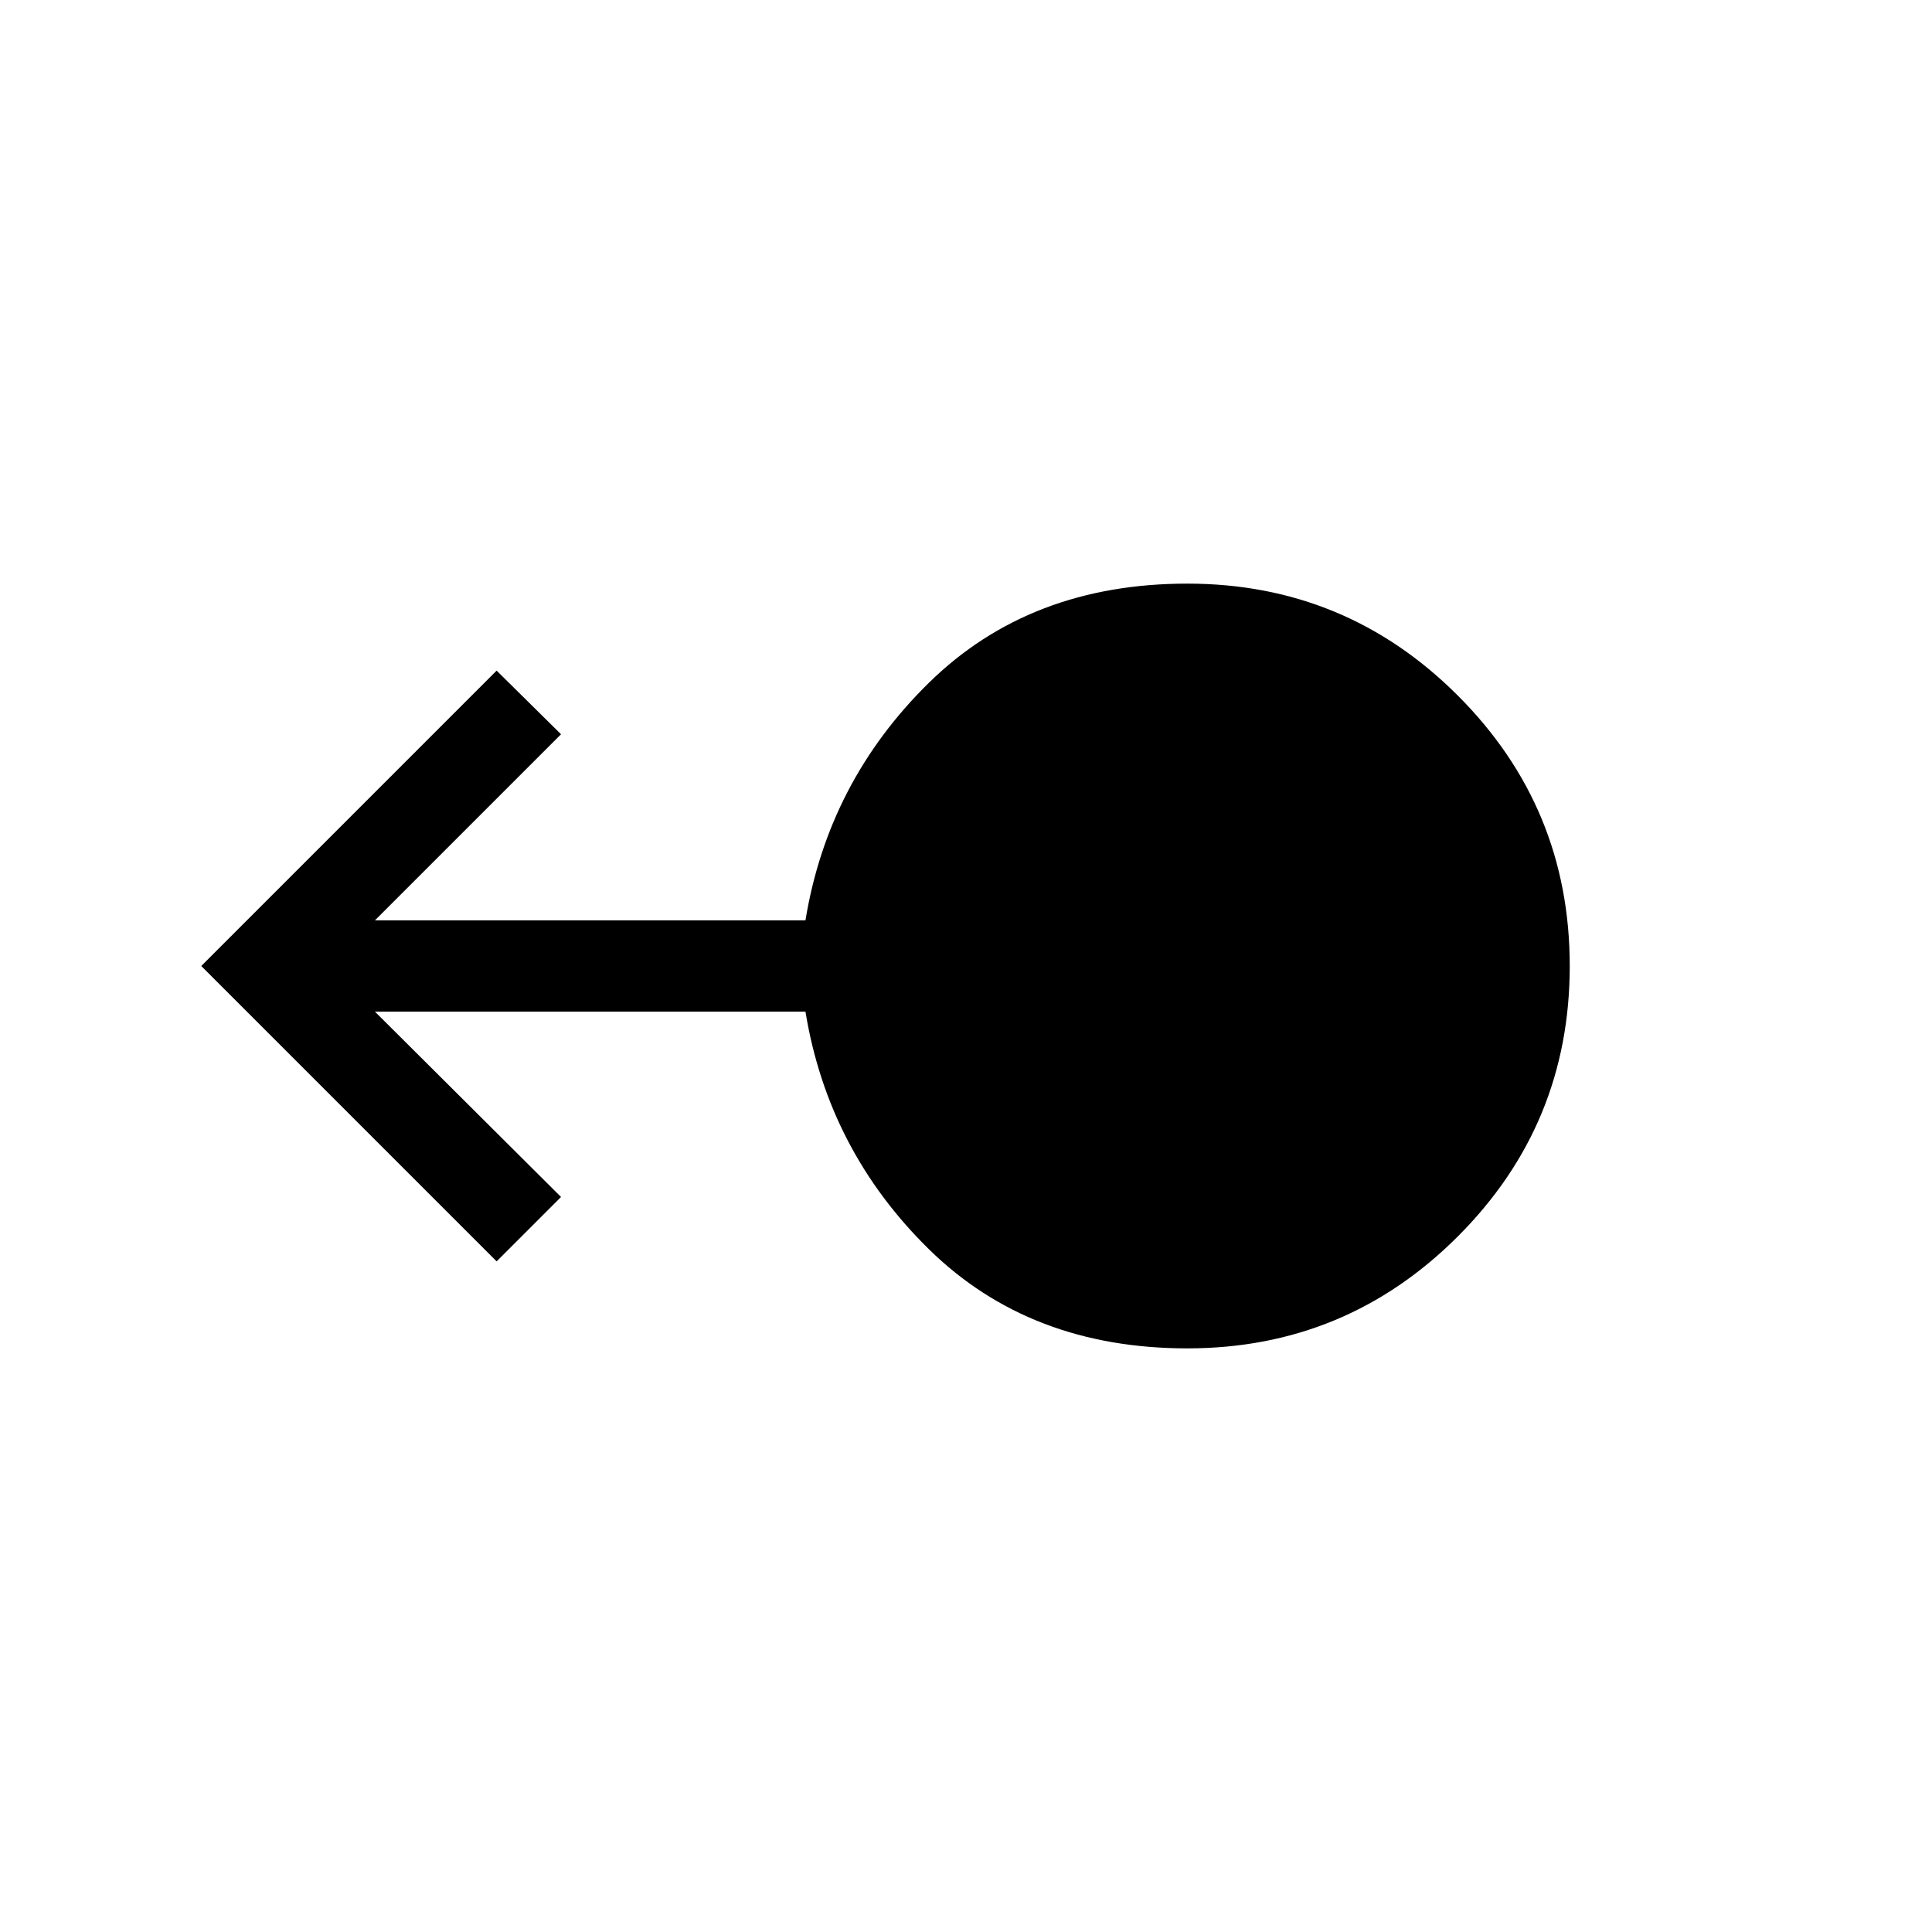 <svg xmlns="http://www.w3.org/2000/svg" height="48" viewBox="0 -960 960 960" width="48"><path d="M590-290q-78.15 0-128.31-49.15-50.15-49.16-61.46-118.16H186.31l92.46 92.08-32 32L100-480l146.77-146.77 32 31.62-92.46 92.46h213.92q11.31-69 61.46-118.16Q511.85-670 590-670q78.77 0 134.38 55.62Q780-558.77 780-480t-55.62 134.38Q668.77-290 590-290Z"/></svg>